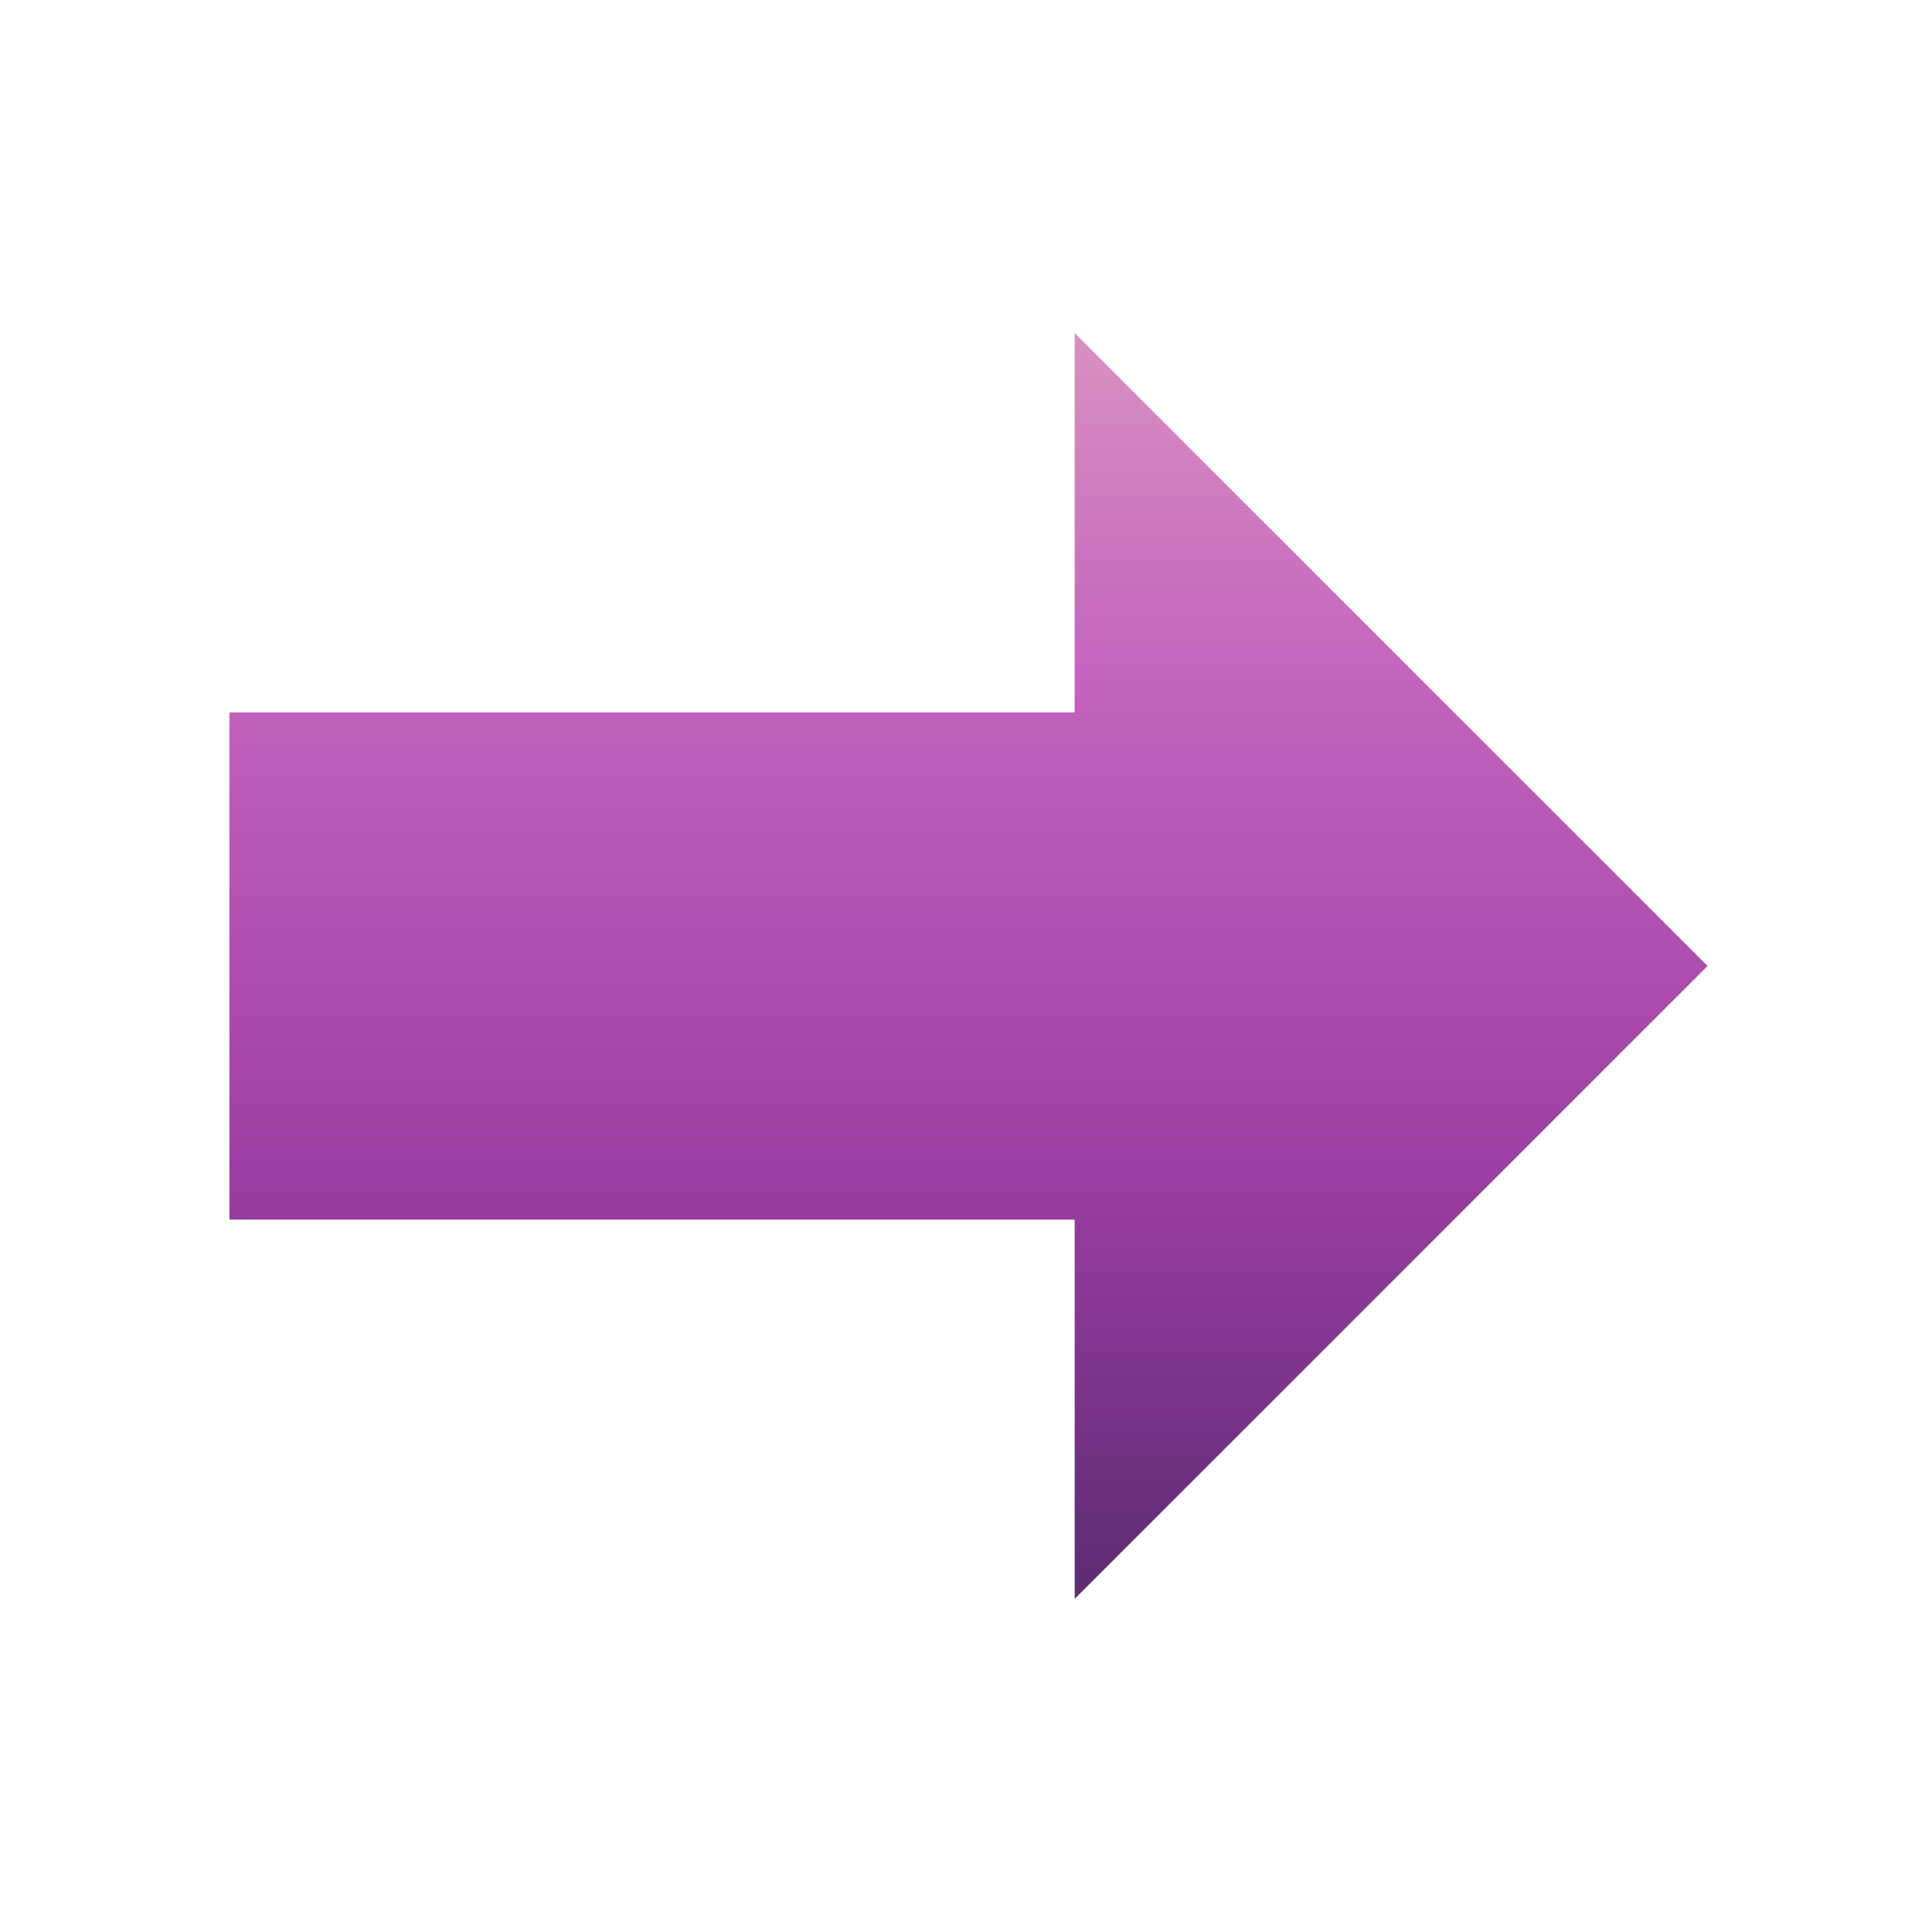 <?xml version="1.0" encoding="UTF-8" standalone="no"?>
<!-- Created with Inkscape (http://www.inkscape.org/) -->

<svg
   xmlns:dc="http://purl.org/dc/elements/1.1/"
   xmlns:cc="http://creativecommons.org/ns#"
   xmlns:rdf="http://www.w3.org/1999/02/22-rdf-syntax-ns#"
   xmlns:svg="http://www.w3.org/2000/svg"
   xmlns="http://www.w3.org/2000/svg"
   xmlns:xlink="http://www.w3.org/1999/xlink"
   xmlns:sodipodi="http://sodipodi.sourceforge.net/DTD/sodipodi-0.dtd"
   xmlns:inkscape="http://www.inkscape.org/namespaces/inkscape"
   version="1.1"
   width="16"
   height="16"
   id="svg3676"
   inkscape:version="0.47 r22583"
   sodipodi:docname="log-in.svg">
  <sodipodi:namedview
     pagecolor="#ffffff"
     bordercolor="#666666"
     borderopacity="1"
     objecttolerance="10"
     gridtolerance="10"
     guidetolerance="10"
     inkscape:pageopacity="0"
     inkscape:pageshadow="2"
     inkscape:window-width="1151"
     inkscape:window-height="794"
     id="namedview14"
     showgrid="false"
     inkscape:zoom="11.667262"
     inkscape:cx="-3.3551225"
     inkscape:cy="4.3022913"
     inkscape:window-x="184"
     inkscape:window-y="114"
     inkscape:window-maximized="0"
     inkscape:current-layer="g8174"
     showguides="true"
     inkscape:guide-bbox="true" />
  <defs
     id="defs3678">
    <inkscape:perspective
       sodipodi:type="inkscape:persp3d"
       inkscape:vp_x="0 : 8 : 1"
       inkscape:vp_y="0 : 1000 : 0"
       inkscape:vp_z="16 : 8 : 1"
       inkscape:persp3d-origin="8 : 5.3333333 : 1"
       id="perspective18" />
    <linearGradient
       x1="7"
       y1="-3"
       x2="7"
       y2="18"
       id="linearGradient3680"
       xlink:href="#linearGradient2490"
       gradientUnits="userSpaceOnUse" />
    <linearGradient
       id="linearGradient3587-8-5-1">
      <stop
         id="stop3589-2-7-3"
         style="stop-color:#000000;stop-opacity:1"
         offset="0" />
      <stop
         id="stop3591-3-5-1"
         style="stop-color:#363636;stop-opacity:1"
         offset="1" />
    </linearGradient>
    <linearGradient
       x1="62.123"
       y1="19.757"
       x2="62.123"
       y2="5.063"
       id="linearGradient3595"
       xlink:href="#linearGradient2490"
       gradientUnits="userSpaceOnUse"
       gradientTransform="matrix(1,0,0,1.083,-54.999,-5.509)" />
    <linearGradient
       gradientTransform="matrix(0.743,0,0,0.743,-38.23,10.609)"
       gradientUnits="userSpaceOnUse"
       xlink:href="#linearGradient4873"
       id="linearGradient2406"
       y2="5.468"
       x2="63.397"
       y1="-12.489"
       x1="63.397" />
    <linearGradient
       id="linearGradient4873">
      <stop
         offset="0"
         style="stop-color:#ffffff;stop-opacity:1"
         id="stop4875" />
      <stop
         offset="1"
         style="stop-color:#ffffff;stop-opacity:0"
         id="stop4877" />
    </linearGradient>
    <radialGradient
       gradientTransform="matrix(0,0.88,-1.161,0,12.633,-21.084)"
       gradientUnits="userSpaceOnUse"
       xlink:href="#linearGradient3242"
       id="radialGradient2409"
       fy="3.99"
       fx="23.896"
       r="20.397"
       cy="3.99"
       cx="23.896" />
    <linearGradient
       id="linearGradient3242">
      <stop
         offset="0"
         style="stop-color:#f8b17e;stop-opacity:1"
         id="stop3244" />
      <stop
         offset="0.262"
         style="stop-color:#e35d4f;stop-opacity:1"
         id="stop3246" />
      <stop
         offset="0.661"
         style="stop-color:#c6262e;stop-opacity:1"
         id="stop3248" />
      <stop
         offset="1"
         style="stop-color:#690b54;stop-opacity:1"
         id="stop3250" />
    </linearGradient>
    <linearGradient
       gradientTransform="matrix(0.369,0,0,0.369,-0.846,-0.846)"
       gradientUnits="userSpaceOnUse"
       xlink:href="#linearGradient2490"
       id="linearGradient2411"
       y2="3.082"
       x2="18.379"
       y1="44.98"
       x1="18.379" />
    <linearGradient
       id="linearGradient2490">
      <stop
         offset="0"
         style="stop-color:#791235;stop-opacity:1"
         id="stop2492" />
      <stop
         offset="1"
         style="stop-color:#dd3b27;stop-opacity:1"
         id="stop2494" />
    </linearGradient>
    <inkscape:perspective
       id="perspective8234"
       inkscape:persp3d-origin="8 : 5.3333333 : 1"
       inkscape:vp_z="16 : 8 : 1"
       inkscape:vp_y="0 : 1000 : 0"
       inkscape:vp_x="0 : 8 : 1"
       sodipodi:type="inkscape:persp3d" />
    <linearGradient
       gradientTransform="translate(0,-1036.362)"
       gradientUnits="userSpaceOnUse"
       xlink:href="#linearGradient3195"
       id="linearGradient2449"
       y2="1039.672"
       x2="8"
       y1="1052.362"
       x1="8" />
    <linearGradient
       gradientTransform="translate(0,-1036.362)"
       gradientUnits="userSpaceOnUse"
       xlink:href="#linearGradient4168"
       id="linearGradient2444"
       y2="1050.293"
       x2="5.682"
       y1="1038.588"
       x1="5.682" />
    <linearGradient
       gradientTransform="matrix(0.846,0,0,0.846,1.231,-875.69)"
       gradientUnits="userSpaceOnUse"
       xlink:href="#linearGradient3195"
       id="linearGradient2440"
       y2="1051.362"
       x2="8"
       y1="1037.362"
       x1="8" />
    <linearGradient
       id="linearGradient4168">
      <stop
         offset="0"
         style="stop-color:#f8cd70;stop-opacity:1"
         id="stop4170" />
      <stop
         offset="1"
         style="stop-color:#cc9110;stop-opacity:1"
         id="stop4172" />
    </linearGradient>
    <linearGradient
       id="linearGradient3195">
      <stop
         offset="0"
         style="stop-color:#ffffff;stop-opacity:1"
         id="stop3197" />
      <stop
         offset="1"
         style="stop-color:#ffffff;stop-opacity:0"
         id="stop3199" />
    </linearGradient>
    <inkscape:perspective
       id="perspective7417"
       inkscape:persp3d-origin="8 : 5.3333333 : 1"
       inkscape:vp_z="16 : 8 : 1"
       inkscape:vp_y="0 : 1000 : 0"
       inkscape:vp_x="0 : 8 : 1"
       sodipodi:type="inkscape:persp3d" />
    <inkscape:perspective
       sodipodi:type="inkscape:persp3d"
       inkscape:vp_x="0 : 24 : 1"
       inkscape:vp_y="0 : 1000 : 0"
       inkscape:vp_z="48 : 24 : 1"
       inkscape:persp3d-origin="24 : 16 : 1"
       id="perspective7248" />
    <linearGradient
       x1="55.563"
       y1="26.023"
       x2="-28.734"
       y2="26.023"
       id="linearGradient2916"
       xlink:href="#linearGradient4222-8-1-7"
       gradientUnits="userSpaceOnUse"
       gradientTransform="matrix(0,-0.57,-0.557,0,28.669,31.858)" />
    <linearGradient
       id="linearGradient4222-8-1-7">
      <stop
         id="stop4224-4-3-2"
         style="stop-color:#ffffff;stop-opacity:1"
         offset="0" />
      <stop
         id="stop4226-8-1-6"
         style="stop-color:#ffffff;stop-opacity:0"
         offset="1" />
    </linearGradient>
    <linearGradient
       x1="55.563"
       y1="26.023"
       x2="-28.734"
       y2="26.023"
       id="linearGradient2919"
       xlink:href="#linearGradient4222-8-1-7-8"
       gradientUnits="userSpaceOnUse"
       gradientTransform="matrix(0,-0.57,-0.557,0,28.669,31.858)" />
    <linearGradient
       id="linearGradient4222-8-1-7-8">
      <stop
         id="stop4224-4-3-2-5"
         style="stop-color:#000000;stop-opacity:1"
         offset="0" />
      <stop
         id="stop4226-8-1-6-0"
         style="stop-color:#000000;stop-opacity:0"
         offset="1" />
    </linearGradient>
    <radialGradient
       cx="24.015"
       cy="8.485"
       r="10.007"
       fx="24.015"
       fy="8.485"
       id="radialGradient2922"
       xlink:href="#linearGradient2867-449-88-871-390-598-476-591-434-148-7-565-7-1"
       gradientUnits="userSpaceOnUse"
       gradientTransform="matrix(0,2.3,-1.15,0,23.765,-25.228)" />
    <linearGradient
       id="linearGradient2867-449-88-871-390-598-476-591-434-148-7-565-7-1">
      <stop
         id="stop2865-8-4"
         style="stop-color:#787878;stop-opacity:1"
         offset="0" />
      <stop
         id="stop2867-5-8"
         style="stop-color:#646464;stop-opacity:1"
         offset="1" />
    </linearGradient>
    <linearGradient
       id="linearGradient3242-593-605-251-305-2-0">
      <stop
         id="stop2749-6-9"
         style="stop-color:#d78ec1;stop-opacity:1"
         offset="0" />
      <stop
         id="stop2751-7-7"
         style="stop-color:#c564be;stop-opacity:1"
         offset="0.262" />
      <stop
         id="stop2753-5-5"
         style="stop-color:#9d3ea4;stop-opacity:1"
         offset="0.661" />
      <stop
         id="stop2755-6-9"
         style="stop-color:#5e2c73;stop-opacity:1"
         offset="1" />
    </linearGradient>
    <linearGradient
       id="linearGradient3332-412-419-652-471">
      <stop
         id="stop2759"
         style="stop-color:#650d5c;stop-opacity:1"
         offset="0" />
      <stop
         id="stop2761"
         style="stop-color:#ad53a5;stop-opacity:1"
         offset="1" />
    </linearGradient>
    <linearGradient
       x1="23.452"
       y1="24.876"
       x2="48.845"
       y2="24.876"
       id="linearGradient3745"
       xlink:href="#linearGradient3242-593-605-251-305-2-0"
       gradientUnits="userSpaceOnUse"
       gradientTransform="translate(-1.385,-9.9999999e-8)" />
    <linearGradient
       x1="44.015"
       y1="21.067"
       x2="23.993"
       y2="21.067"
       id="linearGradient3747"
       xlink:href="#linearGradient3332-412-419-652-471"
       gradientUnits="userSpaceOnUse" />
    <linearGradient
       gradientTransform="matrix(0.949,0,0,0.949,1.207,1.208)"
       gradientUnits="userSpaceOnUse"
       y2="52.088"
       x2="23.529"
       y1="1.054"
       x1="23.529"
       id="linearGradient8262"
       xlink:href="#linearGradient2490-6"
       inkscape:collect="always" />
    <linearGradient
       id="linearGradient8224">
      <stop
         id="stop8226"
         style="stop-color:#f8b17e;stop-opacity:1"
         offset="0" />
      <stop
         id="stop8228"
         style="stop-color:#e35d4f;stop-opacity:1"
         offset="0.233" />
      <stop
         id="stop8230"
         style="stop-color:#c6262e;stop-opacity:1"
         offset="0.774" />
      <stop
         id="stop8232"
         style="stop-color:#690b54;stop-opacity:1"
         offset="1" />
    </linearGradient>
    <inkscape:perspective
       sodipodi:type="inkscape:persp3d"
       inkscape:vp_x="0 : 8 : 1"
       inkscape:vp_y="0 : 1000 : 0"
       inkscape:vp_z="16 : 8 : 1"
       inkscape:persp3d-origin="8 : 5.3333333 : 1"
       id="perspective17" />
    <linearGradient
       id="linearGradient3587-8-5-1-4">
      <stop
         id="stop3589-2-7-3-4"
         style="stop-color:#000000;stop-opacity:1"
         offset="0" />
      <stop
         id="stop3591-3-5-1-4"
         style="stop-color:#363636;stop-opacity:1"
         offset="1" />
    </linearGradient>
    <linearGradient
       x1="62.027"
       y1="18.009"
       x2="62.027"
       y2="6.114"
       id="linearGradient3595-4"
       xlink:href="#linearGradient2490-6"
       gradientUnits="userSpaceOnUse"
       gradientTransform="matrix(1,0,0,1.083,-54.999,-5.509)" />
    <linearGradient
       x1="7"
       y1="-3"
       x2="7"
       y2="18"
       id="linearGradient3680-0"
       xlink:href="#linearGradient3587-8-5-1-4"
       gradientUnits="userSpaceOnUse" />
    <linearGradient
       gradientTransform="translate(0,-1036.362)"
       gradientUnits="userSpaceOnUse"
       xlink:href="#linearGradient3195-1"
       id="linearGradient2433"
       y2="1039.672"
       x2="8"
       y1="1052.362"
       x1="8" />
    <linearGradient
       gradientTransform="translate(0,-1036.362)"
       gradientUnits="userSpaceOnUse"
       xlink:href="#linearGradient2490-6"
       id="linearGradient2430"
       y2="1037.362"
       x2="11.375"
       y1="1051.449"
       x1="11.375" />
    <linearGradient
       gradientTransform="translate(0,-1036.362)"
       gradientUnits="userSpaceOnUse"
       xlink:href="#linearGradient3242-5"
       id="linearGradient2428"
       y2="1054.818"
       x2="5.682"
       y1="1038.588"
       x1="5.682" />
    <linearGradient
       gradientTransform="matrix(0.846,0,0,0.846,1.231,-875.69)"
       gradientUnits="userSpaceOnUse"
       xlink:href="#linearGradient3195-1"
       id="linearGradient2425"
       y2="1051.362"
       x2="8"
       y1="1037.362"
       x1="8" />
    <linearGradient
       gradientTransform="matrix(0.846,0,0,0.846,1.231,-875.69)"
       gradientUnits="userSpaceOnUse"
       xlink:href="#linearGradient3195-1"
       id="linearGradient3930"
       y2="1051.362"
       x2="8"
       y1="1037.362"
       x1="8" />
    <linearGradient
       id="linearGradient3195-1">
      <stop
         offset="0"
         style="stop-color:#ffffff;stop-opacity:1"
         id="stop3197-0" />
      <stop
         offset="1"
         style="stop-color:#ffffff;stop-opacity:0"
         id="stop3199-3" />
    </linearGradient>
    <linearGradient
       gradientUnits="userSpaceOnUse"
       xlink:href="#linearGradient3242-5"
       id="linearGradient4000"
       y2="1054.818"
       x2="5.682"
       y1="1038.588"
       x1="5.682" />
    <linearGradient
       id="linearGradient3242-5">
      <stop
         offset="0"
         style="stop-color:#f8b17e;stop-opacity:1"
         id="stop3244-9" />
      <stop
         offset="0.312"
         style="stop-color:#e35d4f;stop-opacity:1"
         id="stop3246-8" />
      <stop
         offset="0.571"
         style="stop-color:#c6262e;stop-opacity:1"
         id="stop3248-4" />
      <stop
         offset="1"
         style="stop-color:#690b54;stop-opacity:1"
         id="stop3250-8" />
    </linearGradient>
    <linearGradient
       gradientUnits="userSpaceOnUse"
       xlink:href="#linearGradient2490-6"
       id="linearGradient3998"
       y2="1037.362"
       x2="11.375"
       y1="1051.449"
       x1="11.375" />
    <linearGradient
       id="linearGradient2490-6">
      <stop
         offset="0"
         style="stop-color:#791235;stop-opacity:1"
         id="stop2492-1" />
      <stop
         offset="1"
         style="stop-color:#dd3b27;stop-opacity:1"
         id="stop2494-1" />
    </linearGradient>
    <linearGradient
       gradientUnits="userSpaceOnUse"
       xlink:href="#linearGradient3195-1"
       id="linearGradient3201"
       y2="1039.672"
       x2="8"
       y1="1052.362"
       x1="8" />
    <inkscape:perspective
       id="perspective8187"
       inkscape:persp3d-origin="8 : 5.3333333 : 1"
       inkscape:vp_z="16 : 8 : 1"
       inkscape:vp_y="0 : 1000 : 0"
       inkscape:vp_x="0 : 8 : 1"
       sodipodi:type="inkscape:persp3d" />
    <linearGradient
       inkscape:collect="always"
       xlink:href="#linearGradient8224"
       id="linearGradient8222"
       x1="7.028"
       y1="1.114"
       x2="7.028"
       y2="14"
       gradientUnits="userSpaceOnUse" />
    <linearGradient
       gradientTransform="matrix(-1.238,0,0,1.217,55.031,-8.047)"
       gradientUnits="userSpaceOnUse"
       xlink:href="#linearGradient4222"
       id="linearGradient2495"
       y2="49.563"
       x2="28.622"
       y1="18.219"
       x1="28.622" />
    <linearGradient
       id="linearGradient4222">
      <stop
         offset="0"
         style="stop-color:white;stop-opacity:1"
         id="stop4224" />
      <stop
         offset="1"
         style="stop-color:white;stop-opacity:0"
         id="stop4226" />
    </linearGradient>
    <linearGradient
       gradientTransform="matrix(1.072,0,0,1.059,-0.252,-1.742)"
       gradientUnits="userSpaceOnUse"
       xlink:href="#linearGradient8264"
       id="linearGradient2498"
       y2="49.457"
       x2="22.182"
       y1="3.731"
       x1="22.182" />
    <linearGradient
       id="linearGradient4168-3">
      <stop
         offset="0"
         style="stop-color:#e35d4f;stop-opacity:1;"
         id="stop4170-8" />
      <stop
         offset="1"
         style="stop-color:#c6262e;stop-opacity:1;"
         id="stop4172-5" />
    </linearGradient>
    <radialGradient
       gradientTransform="matrix(1,0,0,0.283,0,13.646)"
       gradientUnits="userSpaceOnUse"
       xlink:href="#linearGradient5105-262-943-861"
       id="radialGradient2628"
       fy="19.031"
       fx="11.25"
       r="8.062"
       cy="19.031"
       cx="11.25" />
    <linearGradient
       id="linearGradient5105-262-943-861">
      <stop
         offset="0"
         style="stop-color:#0d0d0d;stop-opacity:1"
         id="stop2487" />
      <stop
         offset="1"
         style="stop-color:#0d0d0d;stop-opacity:0"
         id="stop2489" />
    </linearGradient>
    <inkscape:perspective
       id="perspective24"
       inkscape:persp3d-origin="24 : 16 : 1"
       inkscape:vp_z="48 : 24 : 1"
       inkscape:vp_y="0 : 1000 : 0"
       inkscape:vp_x="0 : 24 : 1"
       sodipodi:type="inkscape:persp3d" />
    <linearGradient
       id="linearGradient8264">
      <stop
         id="stop8266"
         style="stop-color:#f8b17e;stop-opacity:1"
         offset="0" />
      <stop
         id="stop8268"
         style="stop-color:#e35d4f;stop-opacity:1"
         offset="0.287" />
      <stop
         id="stop8270"
         style="stop-color:#c6262e;stop-opacity:1"
         offset="0.608" />
      <stop
         id="stop8272"
         style="stop-color:#690b54;stop-opacity:1"
         offset="1" />
    </linearGradient>
    <linearGradient
       inkscape:collect="always"
       xlink:href="#linearGradient3242-593-605-251-305-2-0"
       id="linearGradient8133"
       x1="2.9"
       y1="7.481"
       x2="12.1"
       y2="7.481"
       gradientUnits="userSpaceOnUse" />
    <linearGradient
       gradientTransform="matrix(0.41,0,0,-0.41,9.737,22.07)"
       gradientUnits="userSpaceOnUse"
       xlink:href="#linearGradient3587-6-5"
       id="linearGradient2397"
       y2="7.485"
       x2="25.024"
       y1="29.431"
       x1="25.024" />
    <linearGradient
       gradientTransform="matrix(0.41,0,0,0.41,1.737,0.93)"
       gradientUnits="userSpaceOnUse"
       xlink:href="#linearGradient3587-6-5-3"
       id="linearGradient2394"
       y2="34.307"
       x2="25.024"
       y1="5.047"
       x1="25.024" />
    <linearGradient
       id="linearGradient3587-6-5">
      <stop
         offset="0"
         style="stop-color:#000000;stop-opacity:1"
         id="stop3589-9-2" />
      <stop
         offset="1"
         style="stop-color:#363636;stop-opacity:1"
         id="stop3591-7-4" />
    </linearGradient>
    <linearGradient
       id="linearGradient3587-6-5-3">
      <stop
         offset="0"
         style="stop-color:#000000;stop-opacity:1"
         id="stop3589-9-2-2" />
      <stop
         offset="1"
         style="stop-color:#363636;stop-opacity:1"
         id="stop3591-7-4-73" />
    </linearGradient>
    <inkscape:perspective
       id="perspective8163"
       inkscape:persp3d-origin="11 : 7.3333333 : 1"
       inkscape:vp_z="22 : 11 : 1"
       inkscape:vp_y="0 : 1000 : 0"
       inkscape:vp_x="0 : 11 : 1"
       sodipodi:type="inkscape:persp3d" />
    <linearGradient
       inkscape:collect="always"
       xlink:href="#linearGradient3242-593-605-251-305-2-0"
       id="linearGradient8186"
       x1="1.9"
       y1="9"
       x2="12.1"
       y2="9"
       gradientUnits="userSpaceOnUse" />
    <linearGradient
       inkscape:collect="always"
       xlink:href="#linearGradient3242-593-605-251-305-2-0"
       id="linearGradient8194"
       x1="1.9"
       y1="9"
       x2="12.1"
       y2="9"
       gradientUnits="userSpaceOnUse" />
    <linearGradient
       inkscape:collect="always"
       xlink:href="#linearGradient3242-593-605-251-305-2-0"
       id="linearGradient8196"
       gradientUnits="userSpaceOnUse"
       x1="1.9"
       y1="9"
       x2="12.1"
       y2="9" />
    <linearGradient
       inkscape:collect="always"
       xlink:href="#linearGradient3242-593-605-251-305-2-0"
       id="linearGradient8198"
       gradientUnits="userSpaceOnUse"
       x1="1.9"
       y1="9"
       x2="12.1"
       y2="9" />
  </defs>
  <g
     id="g8174"
     transform="matrix(0,1,-1,0,17,1)"
     style="fill:url(#linearGradient8194);fill-opacity:1;stroke:url(#linearGradient8186);stroke-width:0.2;stroke-miterlimit:4;stroke-opacity:1;stroke-dasharray:none">
    <path
       style="opacity:1;fill:url(#linearGradient8196);fill-opacity:1;fill-rule:nonzero;stroke:url(#linearGradient8198);stroke-width:0.2;stroke-miterlimit:4;stroke-opacity:1;stroke-dasharray:none;marker:none;visibility:visible;display:inline;overflow:visible;enable-background:accumulate"
       id="path4348-1-3"
       d="M 12,8 7,3 2,8 l 3,0 0,7 4,0 0,-7 3,0 z" />
  </g>
</svg>
